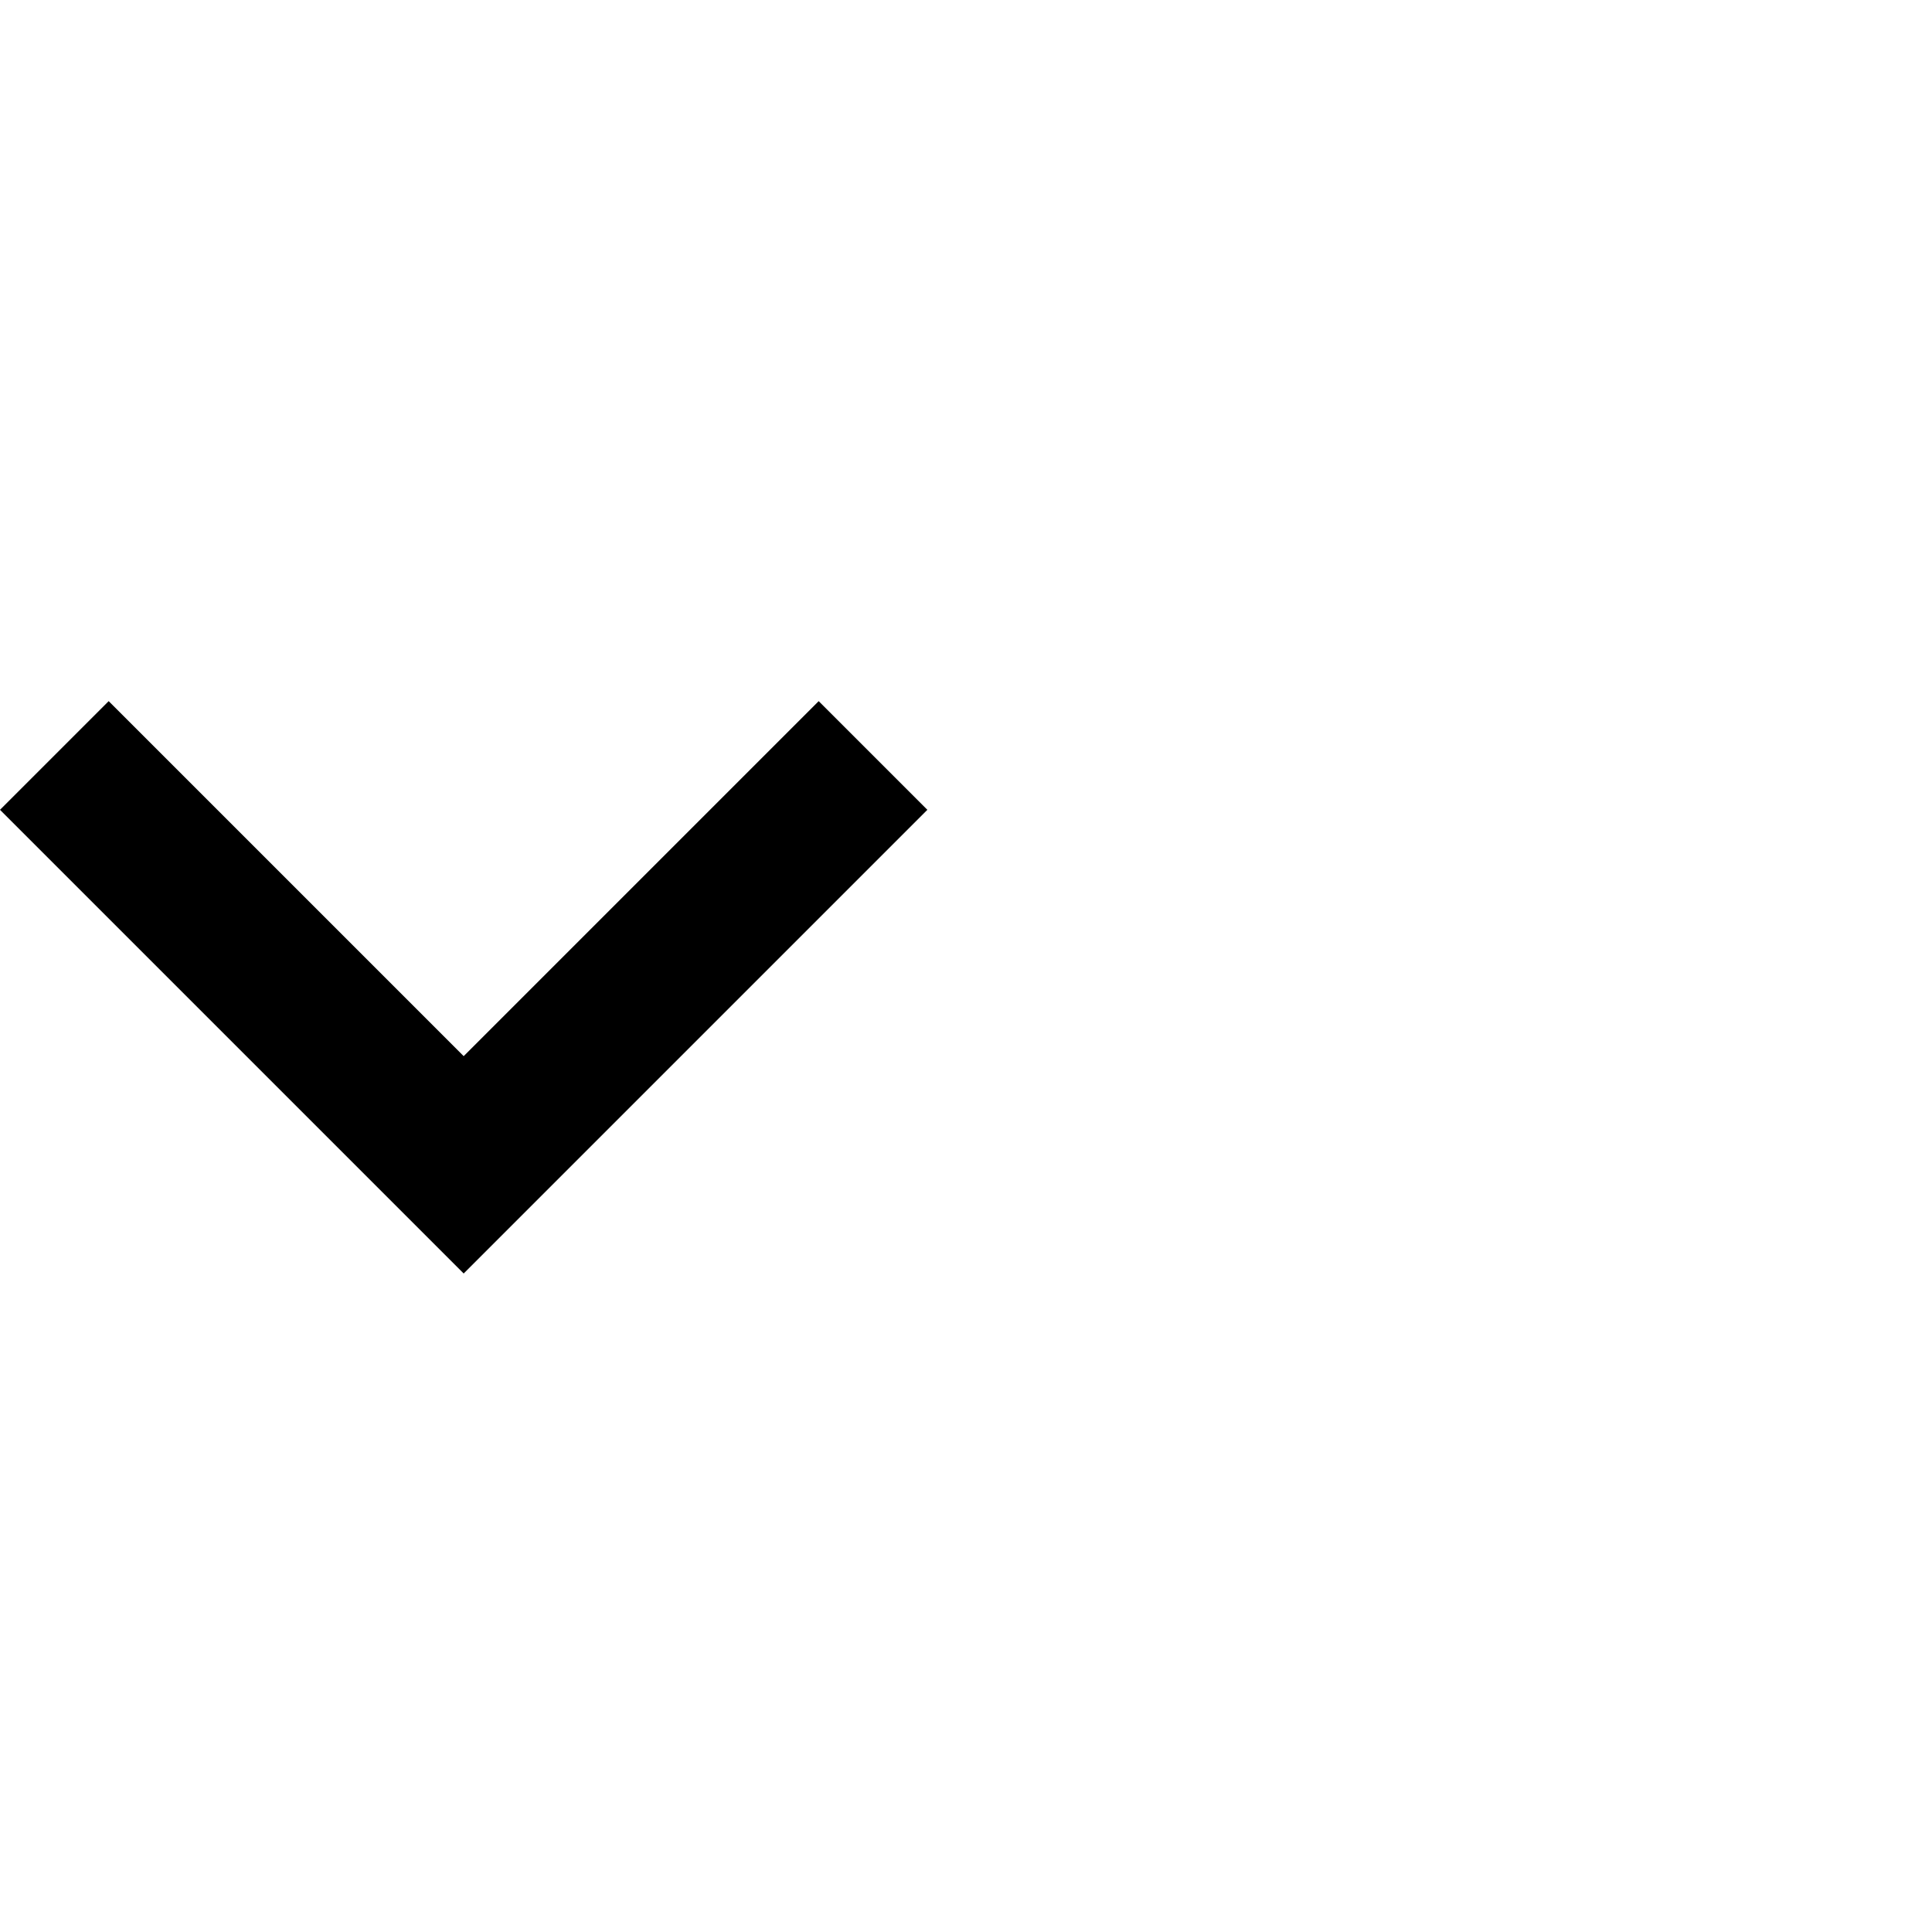 <svg xmlns="http://www.w3.org/2000/svg" xmlns:xlink="http://www.w3.org/1999/xlink" width="100%" height="100%" version="1.1" viewBox="0 0 100 100" xml:space="preserve" style="fill-rule:evenodd;clip-rule:evenodd;stroke-linejoin:round;stroke-miterlimit:2"><g transform="matrix(1,0,0,1,0,-125)"><g id="Folded" transform="matrix(1,0,0,1,0,124.978)"><rect width="100" height="100" x="0" y="0" style="fill:none"/><g><path d="M49.57,-13.399L67.945,4.976L86.32,-13.399L91.945,-7.774L67.945,16.226L43.945,-7.774L49.57,-13.399Z" transform="matrix(1,0,0,1,-43.945,49.712)" style="fill-rule:nonzero"/></g></g></g></svg>
